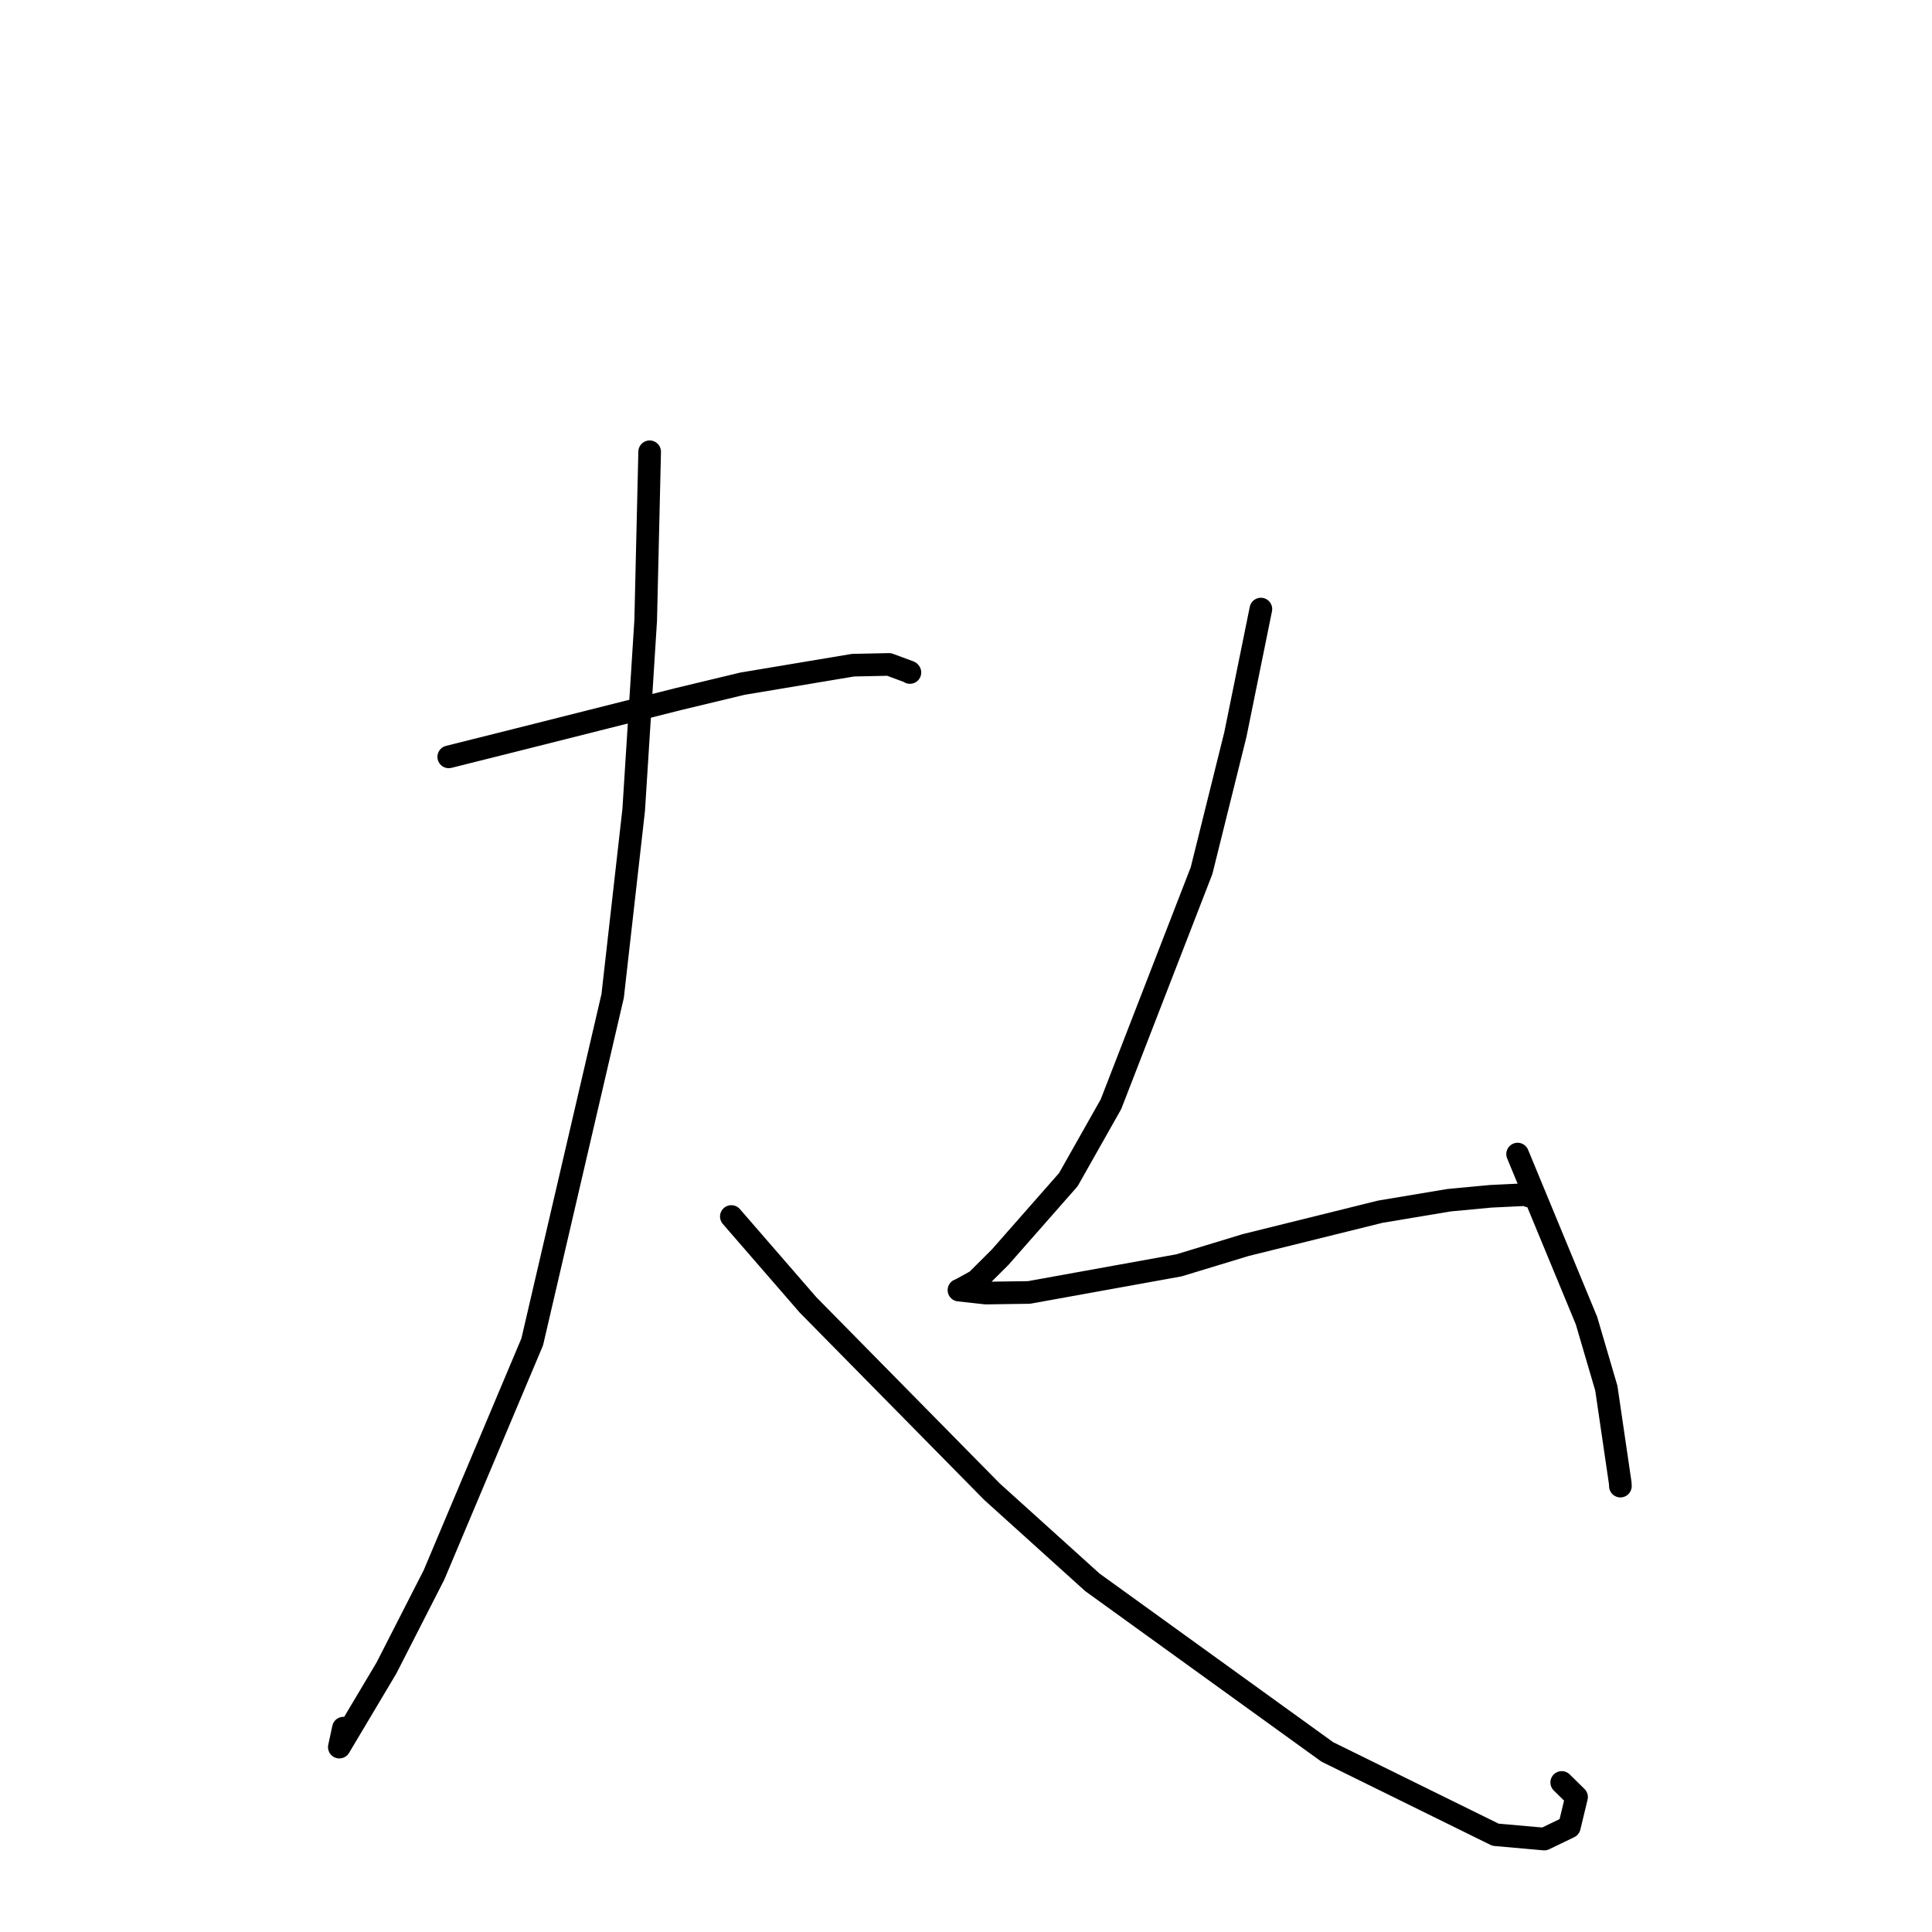 <?xml version="1.0" standalone="no"?>
    <svg width="256" height="256" xmlns="http://www.w3.org/2000/svg" version="1.1">
    <polyline stroke="black" stroke-width="3" stroke-linecap="round" fill="transparent" stroke-linejoin="round" points="59.462 100.289 68.9 97.923 89.899 92.628 98.375 90.592 113.032 88.141 117.803 88.04 120.513 89.042 120.569 89.108 " />
        <polyline stroke="black" stroke-width="3" stroke-linecap="round" fill="transparent" stroke-linejoin="round" points="86.083 59.862 85.557 82.222 83.967 107.329 81.181 131.966 70.522 177.806 57.507 208.684 51.211 221.01 44.963 231.502 45.457 229.216 45.506 228.987 " />
        <polyline stroke="black" stroke-width="3" stroke-linecap="round" fill="transparent" stroke-linejoin="round" points="96.907 161.193 107.061 172.9 131.452 197.664 144.748 209.667 175.868 232.134 198.16 243.111 204.626 243.684 207.945 242.084 208.902 238.114 206.937 236.184 " />
        <polyline stroke="black" stroke-width="3" stroke-linecap="round" fill="transparent" stroke-linejoin="round" points="167.073 80.705 163.692 97.338 159.213 115.361 147.21 146.312 141.558 156.314 132.51 166.6 129.393 169.702 127.271 170.874 127.112 170.931 127.071 170.945 127.067 170.947 130.616 171.338 136.351 171.257 156.215 167.666 165.042 164.981 182.882 160.56 192.002 159.035 197.504 158.517 202.698 158.266 202.581 158.48 202.865 158.358 202.97 158.313 " />
        <polyline stroke="black" stroke-width="3" stroke-linecap="round" fill="transparent" stroke-linejoin="round" points="201.091 152.921 210.219 174.992 212.848 183.95 214.687 196.493 214.711 196.917 " />
        </svg>
